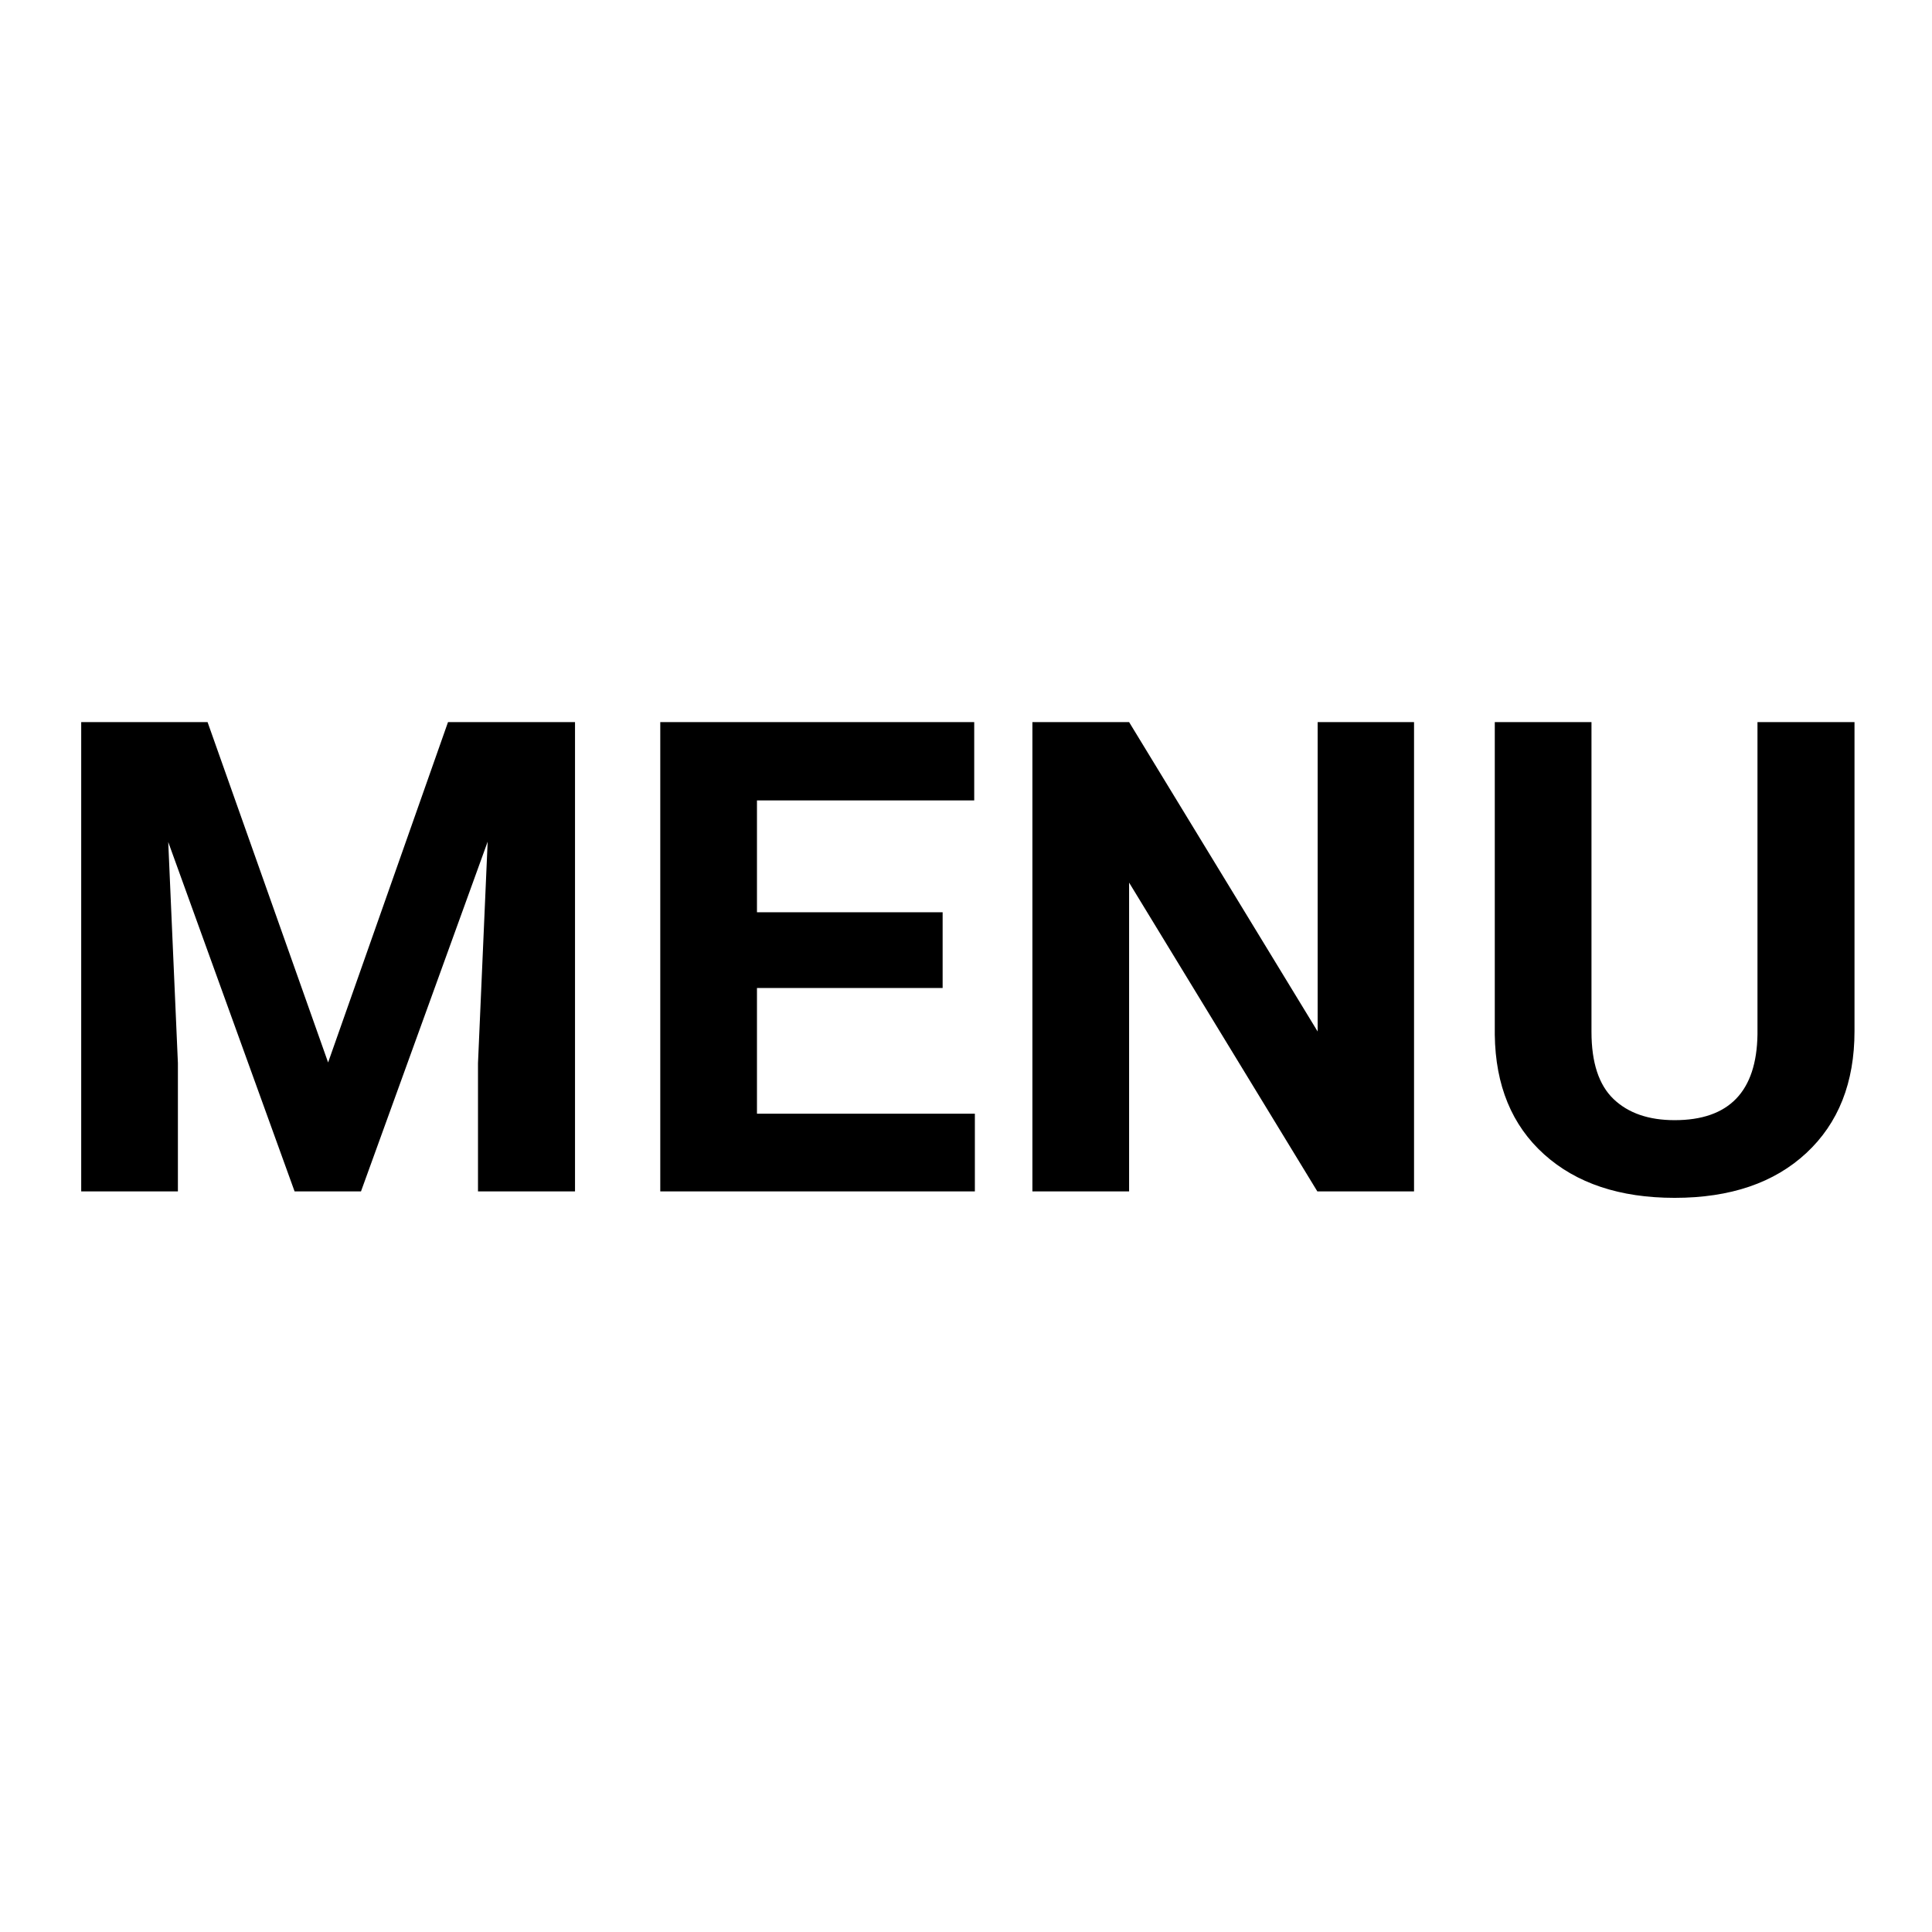 <?xml version="1.0" encoding="UTF-8"?>
<svg width="960px" height="960px" viewBox="0 0 960 960" version="1.1" xmlns="http://www.w3.org/2000/svg" xmlns:xlink="http://www.w3.org/1999/xlink">
    <title>assets / capabilities / menu</title>
    <g id="assets-/-capabilities-/-menu" stroke="none" stroke-width="1" fill="none" fill-rule="evenodd">
        <path d="M88.4,592 L88.4,528.255 L83.595,418.382 L146.38,592 L179.373,592 L242.318,418.222 L237.513,528.255 L237.513,592 L285.722,592 L285.722,358.801 L222.618,358.801 L163.037,527.934 L103.135,358.801 L40.351,358.801 L40.351,592 L88.4,592 Z M484.405,592 L484.405,553.4 L376.134,553.4 L376.134,490.936 L468.389,490.936 L468.389,453.298 L376.134,453.298 L376.134,397.721 L484.085,397.721 L484.085,358.801 L328.085,358.801 L328.085,592 L484.405,592 Z M561.043,592 L561.043,438.563 L654.579,592 L702.628,592 L702.628,358.801 L654.739,358.801 L654.739,512.559 L561.043,358.801 L512.994,358.801 L512.994,592 L561.043,592 Z M832.12,595.203 C859.775,595.203 881.584,587.782 897.547,572.94 C913.51,558.099 921.492,537.918 921.492,512.398 L921.492,512.398 L921.492,358.801 L873.282,358.801 L873.282,514 C872.855,542.403 859.134,556.604 832.12,556.604 C819.2,556.604 809.083,553.107 801.769,546.113 C794.455,539.119 790.798,527.988 790.798,512.719 L790.798,512.719 L790.798,358.801 L742.749,358.801 L742.749,514.16 C743.069,539.359 751.237,559.166 767.254,573.581 C783.27,587.996 804.892,595.203 832.12,595.203 Z" id="MENU" fill="#000000" fill-rule="nonzero"></path>
    </g>
</svg>